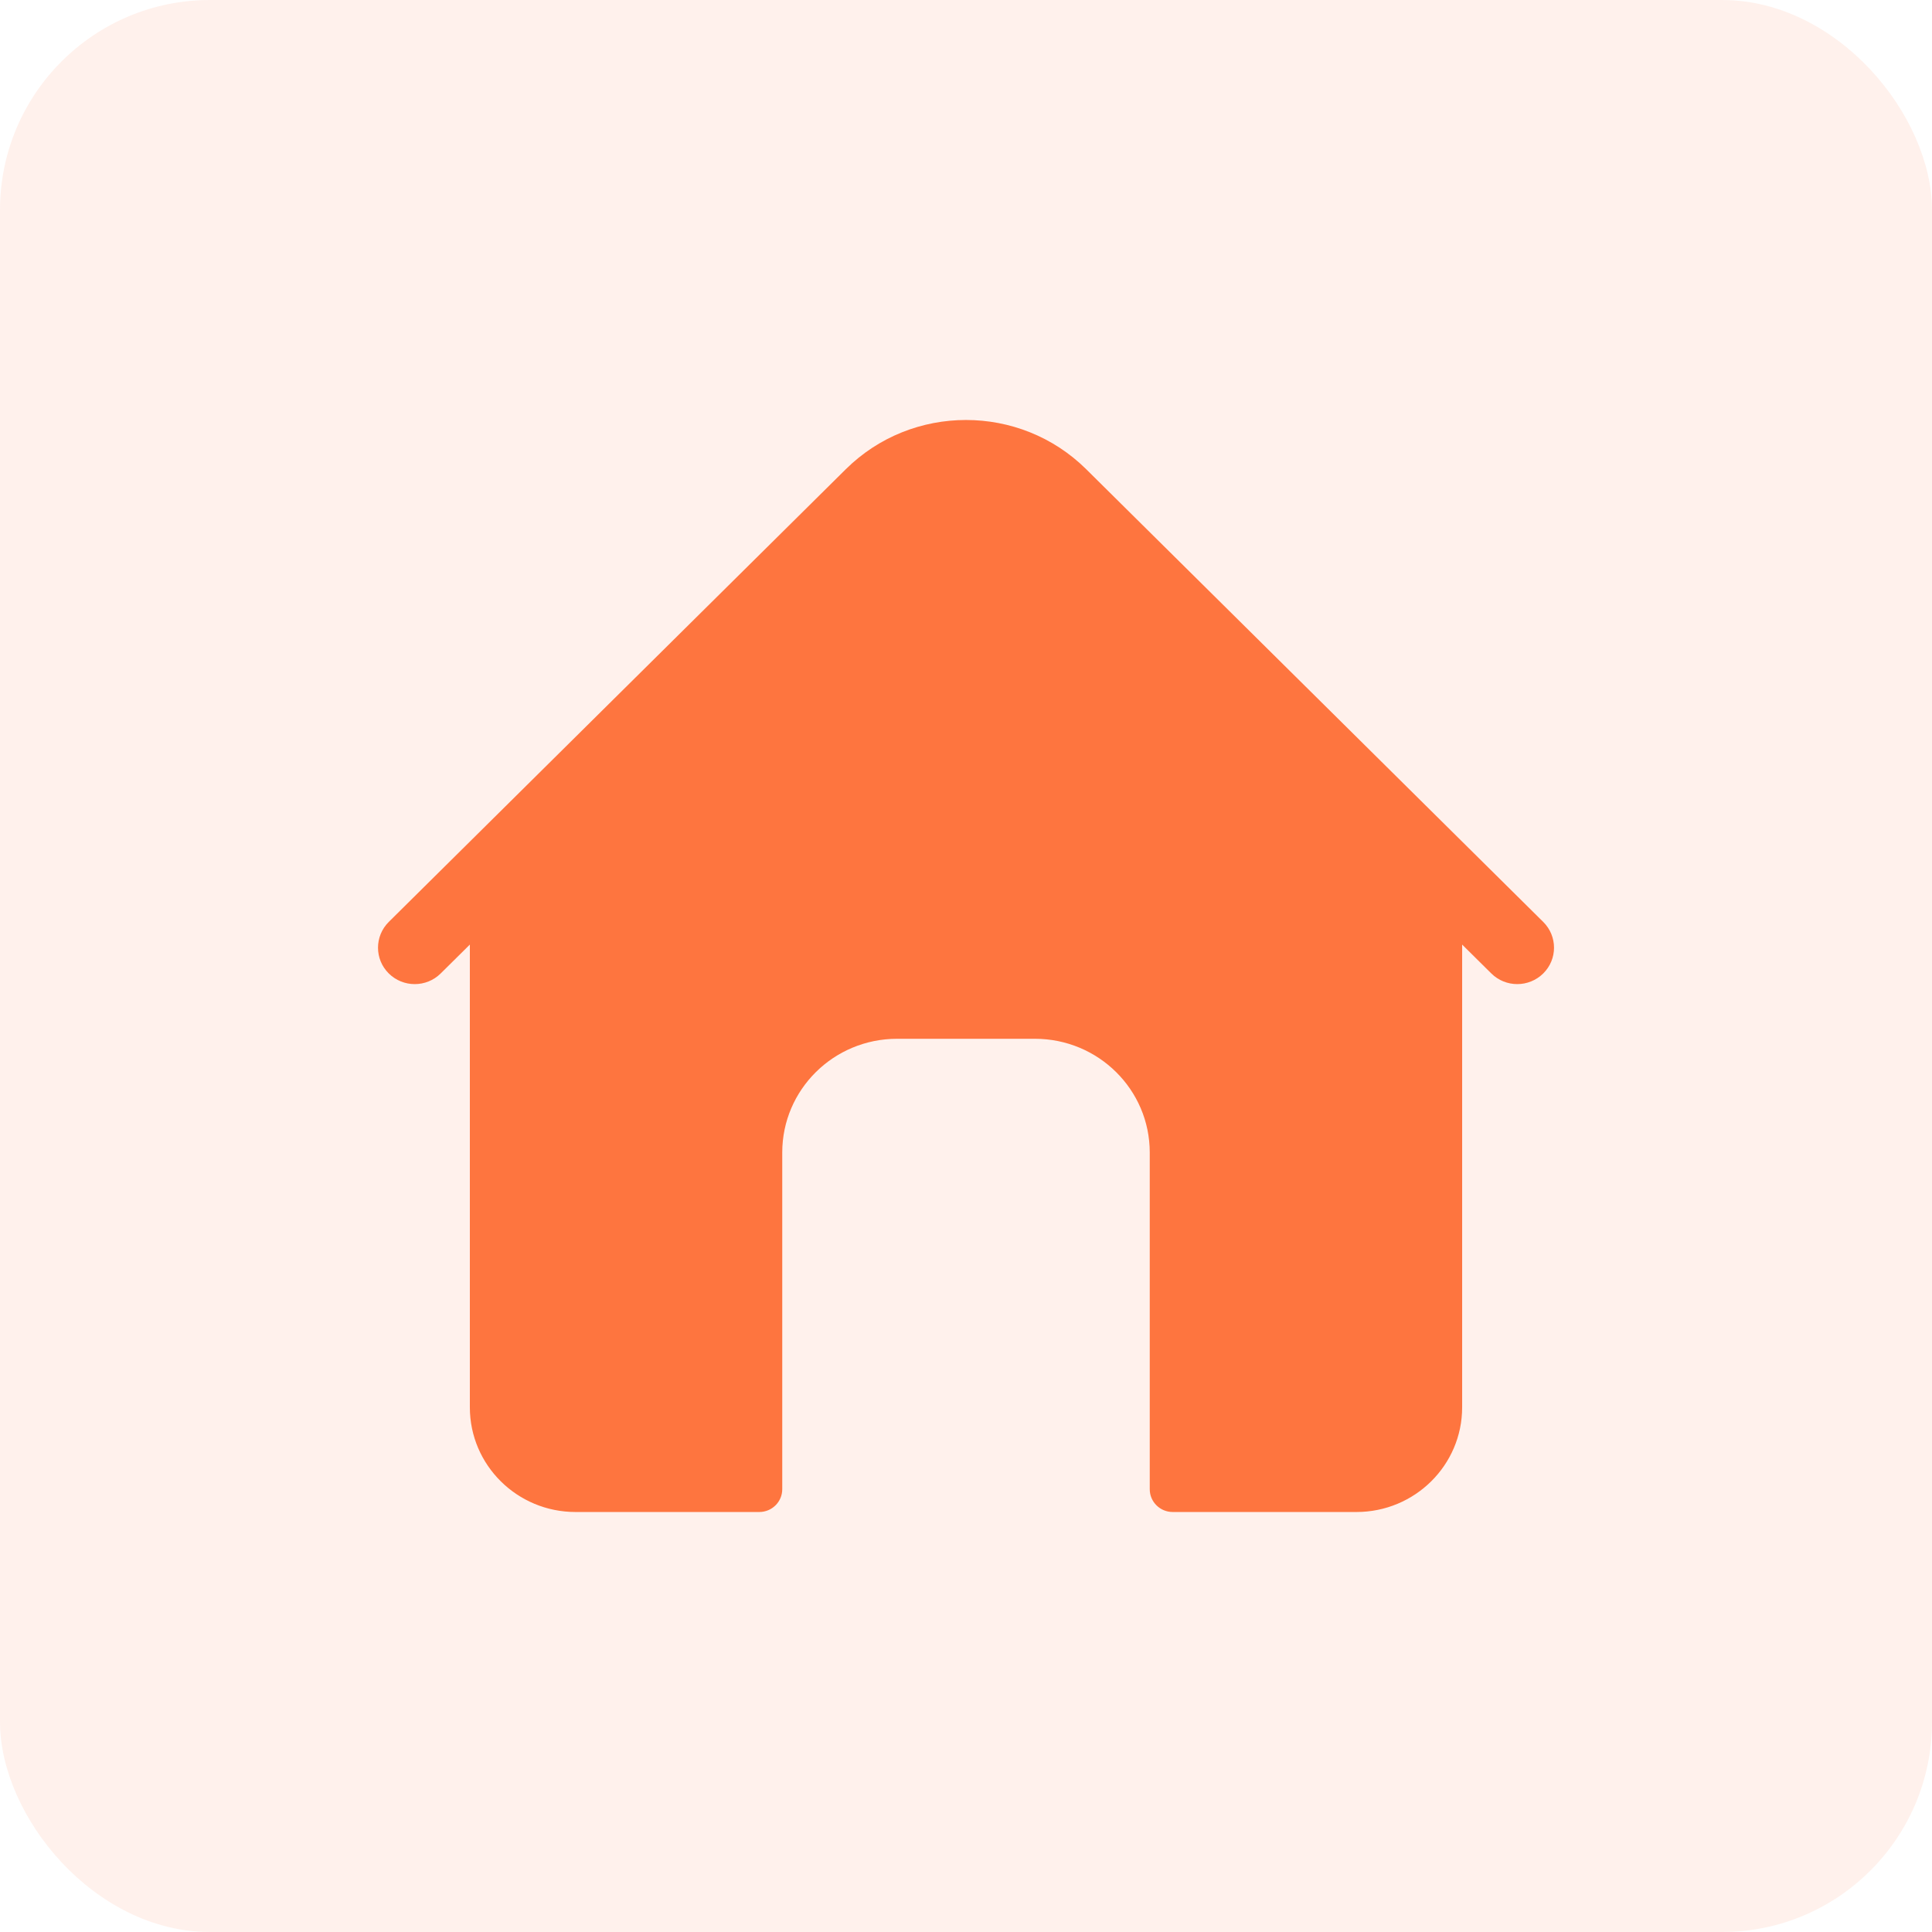 <svg width="46" height="46" viewBox="0 0 46 46" fill="none" xmlns="http://www.w3.org/2000/svg">
<rect opacity="0.1" width="46" height="46" rx="5" fill="#FE753F"/>
<path d="M36.744 21.951L25.862 11.172C24.284 9.609 21.716 9.609 20.138 11.172L9.256 21.951C8.915 22.29 8.915 22.839 9.256 23.177C9.598 23.516 10.152 23.516 10.493 23.177L11.187 22.49V33.508C11.187 34.884 12.314 36 13.703 36H18.078C18.38 36 18.625 35.758 18.625 35.458V27.441C18.625 25.945 19.849 24.733 21.359 24.733H24.641C26.151 24.733 27.375 25.945 27.375 27.441V35.458C27.375 35.758 27.62 36 27.922 36H32.297C33.686 36 34.813 34.884 34.813 33.508V22.49L35.507 23.177C35.677 23.346 35.901 23.431 36.125 23.431C36.349 23.431 36.573 23.346 36.744 23.177C37.086 22.839 37.086 22.29 36.744 21.951V21.951Z" fill="#FE753F"/>
</svg>
